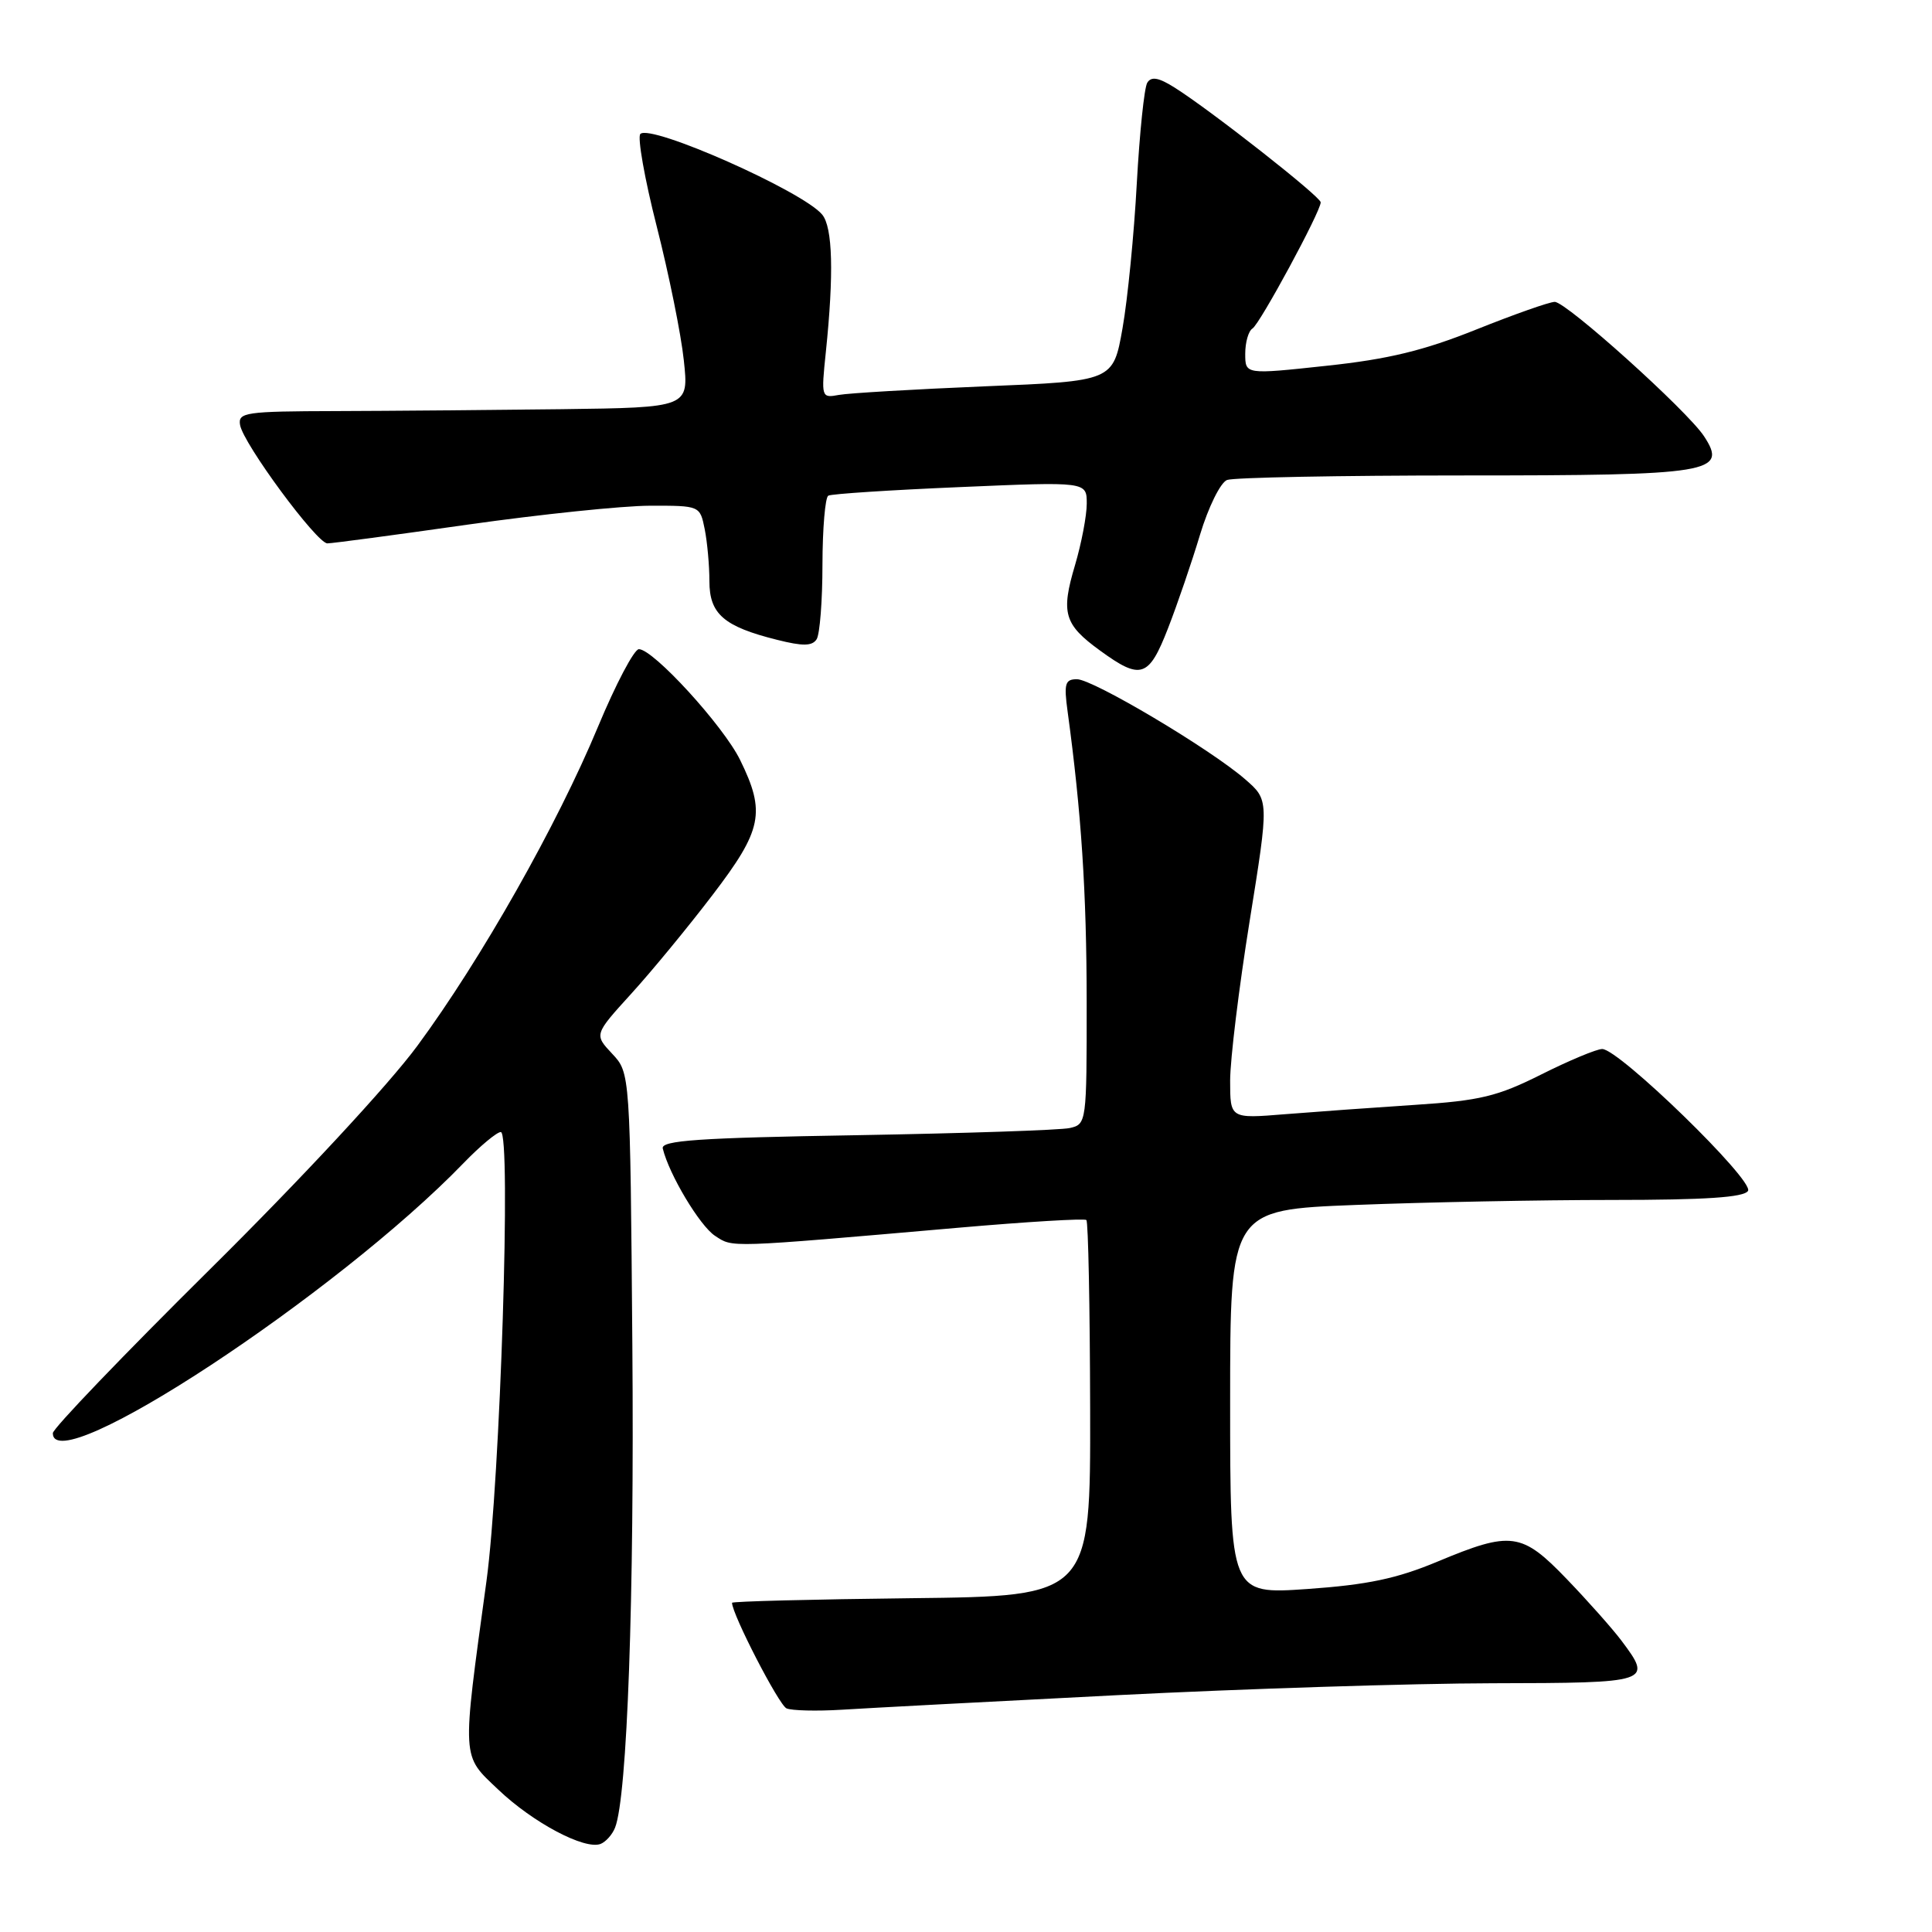 <?xml version="1.0" encoding="UTF-8" standalone="no"?>
<!DOCTYPE svg PUBLIC "-//W3C//DTD SVG 1.1//EN" "http://www.w3.org/Graphics/SVG/1.1/DTD/svg11.dtd" >
<svg xmlns="http://www.w3.org/2000/svg" xmlns:xlink="http://www.w3.org/1999/xlink" version="1.1" viewBox="0 0 256 256">
 <g >
 <path fill="currentColor"
d=" M 81.50 242.17 C 83.12 238.06 84.06 211.62 83.79 178.33 C 83.50 142.16 83.50 142.16 81.11 139.62 C 78.73 137.08 78.73 137.08 83.61 131.71 C 86.30 128.76 91.16 122.86 94.40 118.61 C 101.01 109.96 101.48 107.65 98.07 100.70 C 95.85 96.17 86.54 85.99 84.65 86.02 C 84.02 86.04 81.59 90.65 79.25 96.27 C 73.84 109.29 63.74 127.14 55.30 138.58 C 51.51 143.73 39.90 156.23 27.86 168.15 C 16.39 179.51 7.00 189.29 7.00 189.90 C 7.00 196.24 44.67 171.47 61.45 154.09 C 63.63 151.84 65.84 150.00 66.36 150.00 C 67.76 150.00 66.28 196.17 64.46 209.50 C 61.18 233.49 61.12 232.48 66.03 237.14 C 70.62 241.51 77.47 245.14 79.58 244.33 C 80.27 244.06 81.14 243.09 81.50 242.17 Z  M 148.00 224.62 C 164.78 223.77 187.16 223.06 197.75 223.04 C 218.81 223.00 219.00 222.93 214.84 217.38 C 213.65 215.80 210.40 212.14 207.62 209.25 C 201.63 203.02 200.25 202.84 190.48 206.92 C 185.07 209.18 181.20 209.99 173.25 210.55 C 163.00 211.26 163.00 211.26 163.00 185.79 C 163.00 160.31 163.00 160.31 179.66 159.66 C 188.82 159.30 204.10 159.00 213.60 159.00 C 225.98 159.00 231.09 158.66 231.62 157.80 C 232.46 156.44 214.53 139.00 212.30 139.00 C 211.56 139.00 207.92 140.52 204.23 142.37 C 198.43 145.28 196.12 145.84 187.50 146.40 C 182.00 146.76 174.24 147.32 170.25 147.64 C 163.00 148.23 163.00 148.23 163.00 143.19 C 163.00 140.41 164.16 130.91 165.58 122.07 C 168.16 106.01 168.16 106.01 164.98 103.25 C 160.35 99.23 144.82 90.00 142.70 90.00 C 141.13 90.00 140.96 90.59 141.46 94.25 C 143.29 107.66 143.98 118.27 143.99 132.73 C 144.00 148.75 143.97 148.97 141.75 149.47 C 140.51 149.75 127.80 150.17 113.50 150.42 C 92.60 150.77 87.56 151.11 87.82 152.18 C 88.65 155.62 92.73 162.43 94.74 163.75 C 97.16 165.33 96.12 165.37 127.00 162.68 C 136.07 161.89 143.70 161.43 143.95 161.66 C 144.20 161.88 144.42 173.19 144.45 186.78 C 144.50 211.50 144.50 211.50 120.75 211.77 C 107.69 211.92 97.00 212.19 97.00 212.38 C 97.00 213.89 103.21 225.93 104.22 226.37 C 104.92 226.67 108.20 226.75 111.50 226.55 C 114.80 226.34 131.22 225.47 148.00 224.62 Z  M 154.77 83.25 C 156.00 80.09 157.91 74.51 159.01 70.85 C 160.12 67.18 161.72 63.94 162.59 63.60 C 163.46 63.27 177.54 63.00 193.89 63.00 C 226.84 63.00 228.97 62.65 225.79 57.80 C 223.57 54.42 207.55 40.00 206.01 40.00 C 205.32 40.00 200.64 41.65 195.62 43.66 C 188.67 46.45 183.95 47.60 175.75 48.47 C 165.00 49.63 165.00 49.63 165.00 46.87 C 165.00 45.36 165.43 43.85 165.96 43.53 C 166.95 42.91 175.00 28.03 175.00 26.81 C 175.00 26.06 160.39 14.59 155.62 11.59 C 153.52 10.27 152.55 10.10 152.02 10.96 C 151.62 11.61 151.00 17.62 150.63 24.32 C 150.27 31.02 149.42 39.65 148.74 43.50 C 147.50 50.50 147.50 50.50 130.50 51.19 C 121.15 51.58 112.44 52.09 111.15 52.33 C 108.83 52.76 108.80 52.67 109.43 46.63 C 110.50 36.29 110.34 30.11 108.94 28.43 C 106.38 25.34 86.21 16.39 84.85 17.75 C 84.44 18.16 85.41 23.68 87.02 30.00 C 88.63 36.33 90.25 44.31 90.61 47.75 C 91.28 54.00 91.28 54.00 74.39 54.22 C 65.10 54.33 51.65 54.45 44.50 54.47 C 32.53 54.50 31.52 54.64 31.81 56.31 C 32.23 58.79 41.98 72.00 43.38 72.00 C 44.01 72.00 52.39 70.88 62.01 69.51 C 71.63 68.15 82.48 67.02 86.12 67.01 C 92.75 67.00 92.75 67.00 93.38 70.13 C 93.72 71.84 94.00 74.94 94.00 77.01 C 94.00 81.36 95.91 83.02 102.97 84.78 C 106.38 85.64 107.62 85.62 108.21 84.70 C 108.63 84.04 108.98 79.59 108.98 74.81 C 108.99 70.03 109.34 65.92 109.75 65.68 C 110.16 65.44 118.04 64.93 127.25 64.54 C 144.00 63.82 144.00 63.82 144.00 66.73 C 144.00 68.33 143.30 71.99 142.45 74.87 C 140.55 81.24 140.99 82.74 145.77 86.21 C 151.18 90.15 152.22 89.80 154.77 83.25 Z "/>
</g>
</svg>